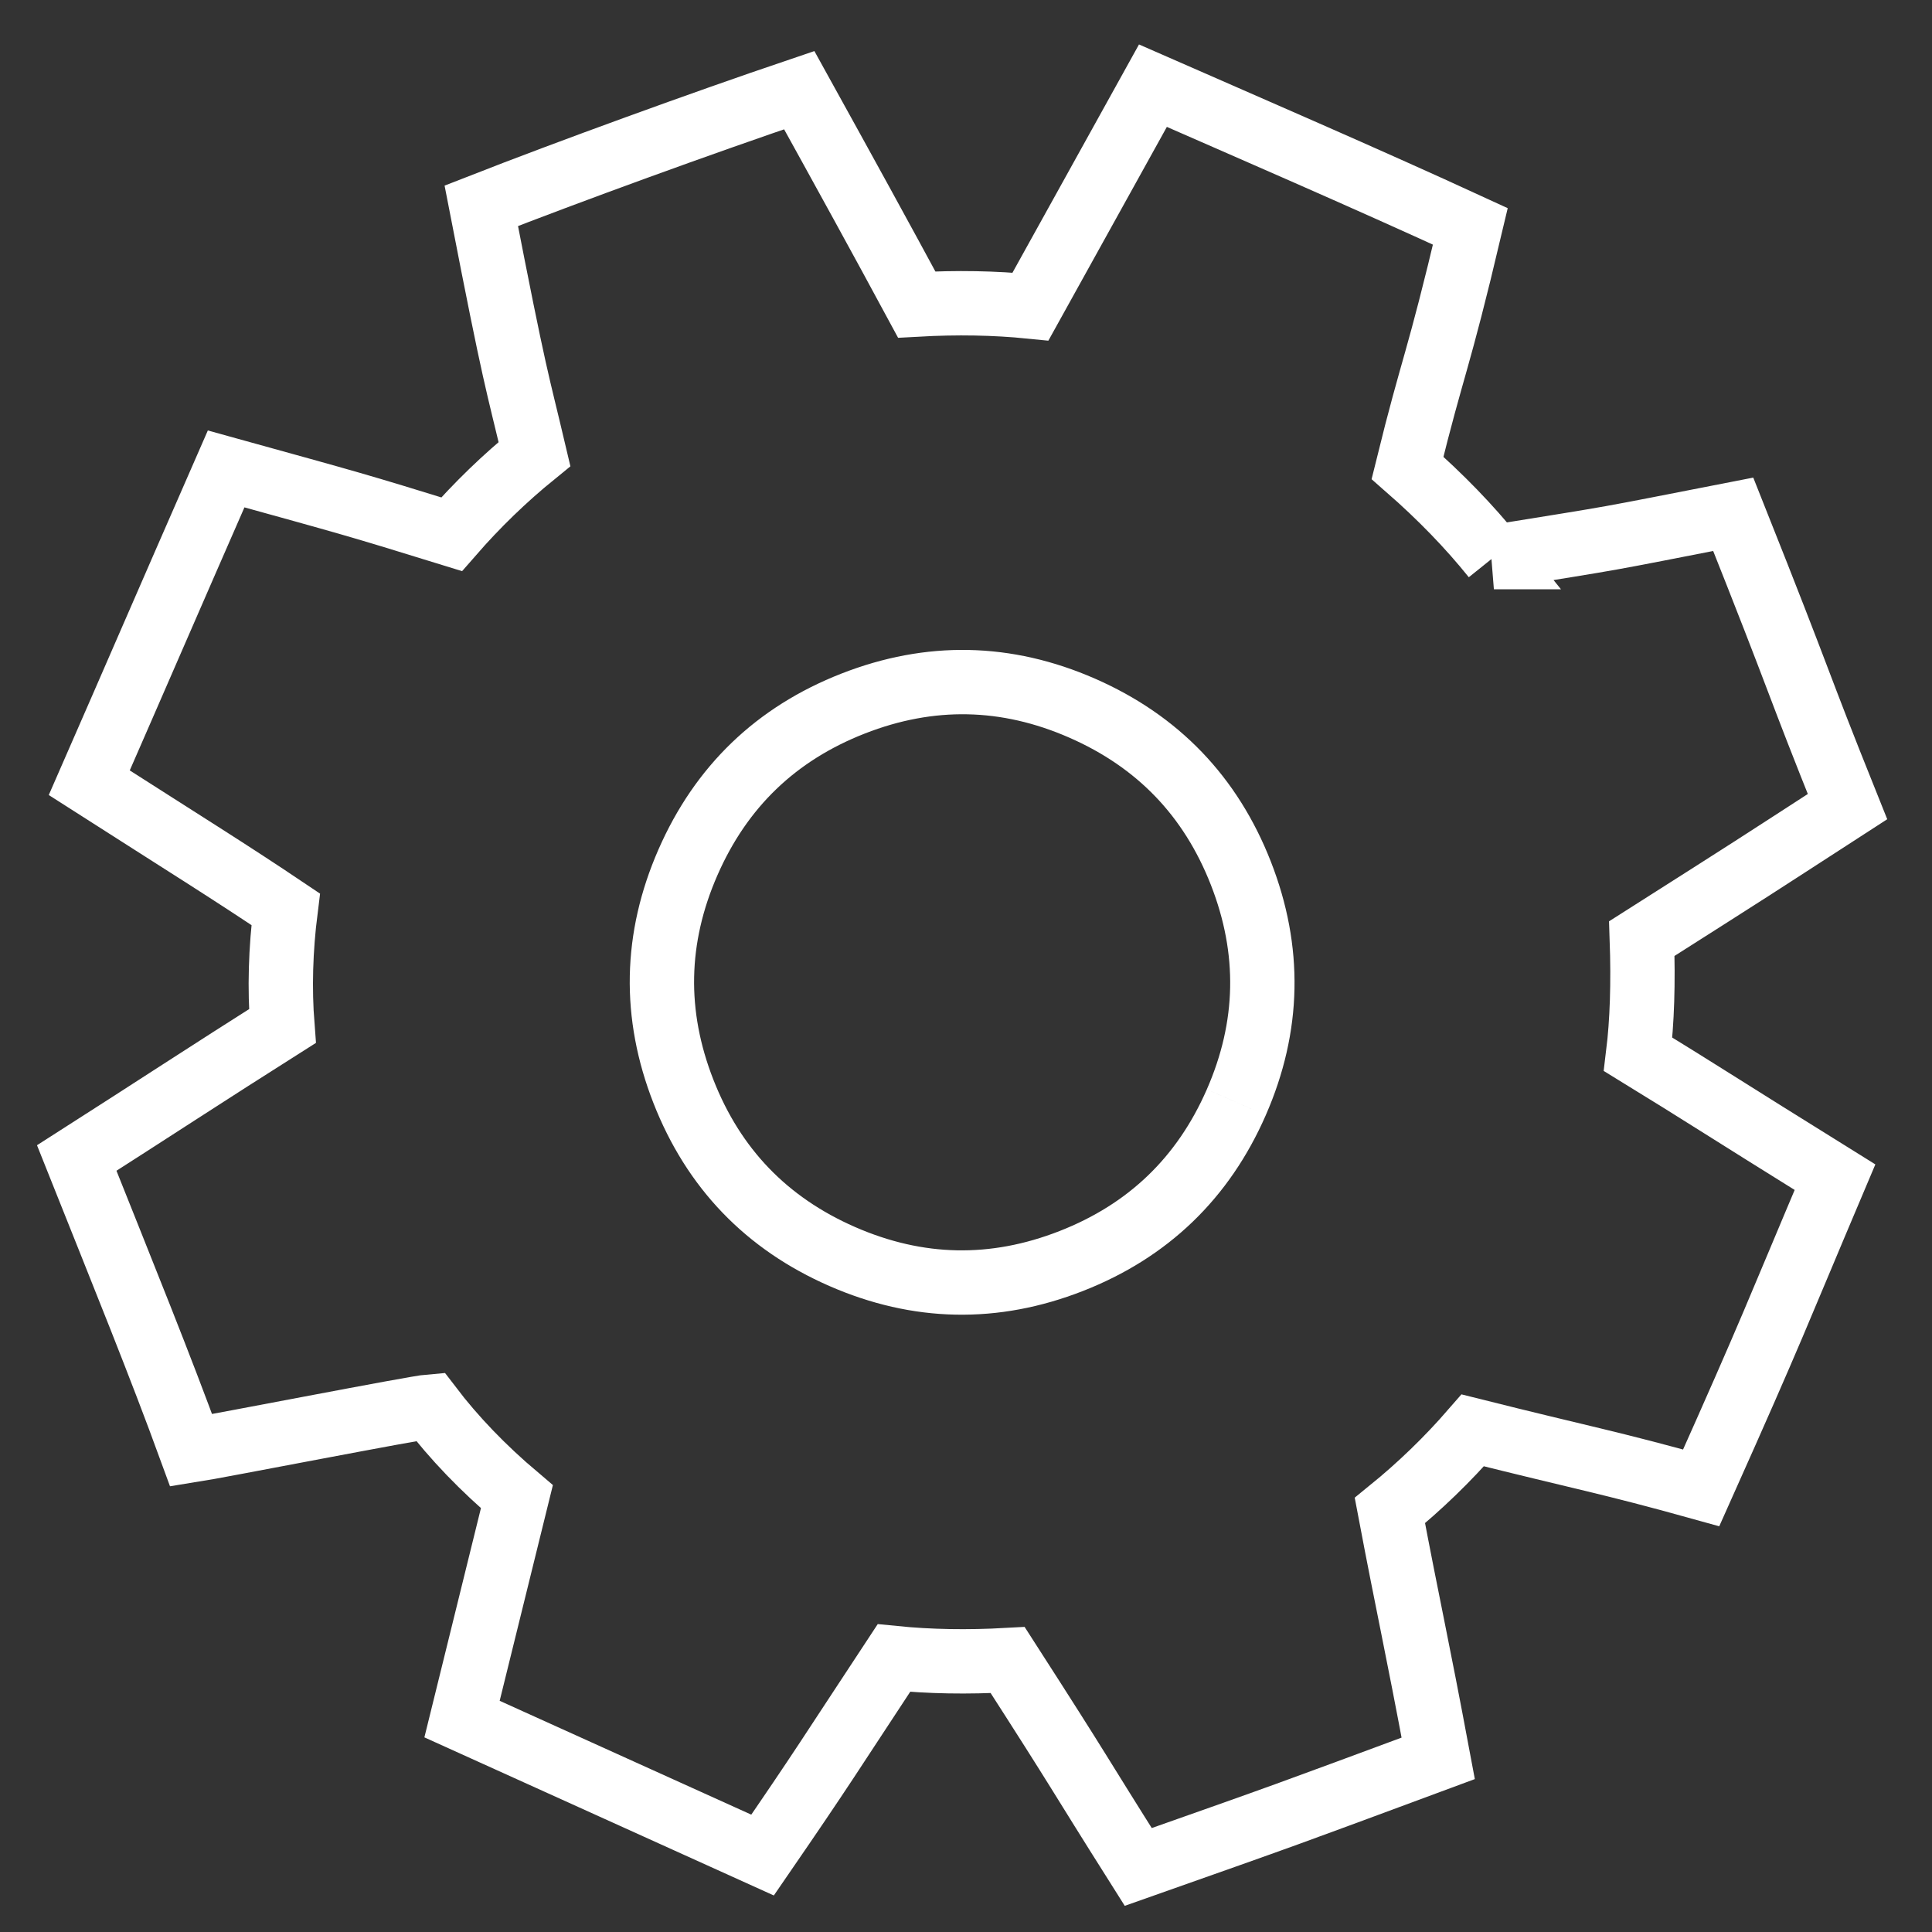 <?xml version="1.0" encoding="UTF-8" standalone="no"?>
<!-- Created with Inkscape (http://www.inkscape.org/) -->

<svg
   xmlns:dc="http://purl.org/dc/elements/1.1/"
   xmlns:cc="http://creativecommons.org/ns#"
   xmlns:rdf="http://www.w3.org/1999/02/22-rdf-syntax-ns#"
   xmlns:svg="http://www.w3.org/2000/svg"
   xmlns="http://www.w3.org/2000/svg"
   xmlns:sodipodi="http://sodipodi.sourceforge.net/DTD/sodipodi-0.dtd"
   xmlns:inkscape="http://www.inkscape.org/namespaces/inkscape"
   width="200mm"
   height="200mm"
   viewBox="0 0 200 200"
   version="1.1"
   id="svg8"
   inkscape:version="0.92.2 2405546, 2018-03-11"
   sodipodi:docname="gear.svg">
  <rect x="0" y="0" width="200" height="200" fill="#333333" stroke="none"/>
  <defs
     id="defs2" />
  <sodipodi:namedview
     id="base"
     pagecolor="#ffffff"
     bordercolor="#666666"
     borderopacity="1.0"
     inkscape:pageopacity="0.0"
     inkscape:pageshadow="2"
     inkscape:zoom="0.7"
     inkscape:cx="331.63654"
     inkscape:cy="553.58104"
     inkscape:document-units="mm"
     inkscape:current-layer="layer1"
     showgrid="false"
     inkscape:pagecheckerboard="true"
     inkscape:window-width="1920"
     inkscape:window-height="1046"
     inkscape:window-x="0"
     inkscape:window-y="0"
     inkscape:window-maximized="1" />
  <g
     inkscape:label="Layer 1"
     inkscape:groupmode="layer"
     id="layer1"
     transform="translate(0,-97)">
    <path
       d="m 154.648,154.671 c -2.54,-3.165 -5.522,-6.242 -8.944,-9.236 2.719,-11.037 3.06,-10.411 6.507,-25 -10.513,-4.844 -23.721,-10.558 -32.861,-14.565 l -12.674,22.864 c -3.701,-0.372 -7.625,-0.44 -11.779,-0.208 -3.806,-7.051 -7.385,-13.557 -12.16,-22.192 -10.07,3.408 -23.848,8.423 -32.915,11.971 3.6,18.537 3.653,17.828 5.507,25.7 -3.091,2.511 -5.945,5.274 -8.58,8.298 -10.059,-3.107 -10.016,-3.07 -23.34,-6.761 -6.65,15.201 -9.125,20.96 -14.168,32.487 9.804,6.271 14.696,9.307 20.332,13.099 -0.529,4.192 -0.64,8.222 -0.338,12.088 -7.573,4.793 -13.591,8.742 -21.291,13.662 4.97,12.459 8.615,21.412 11.844,30.265 2.803,-0.441 23.141,-4.416 24.736,-4.544 2.491,3.269 5.488,6.385 8.984,9.342 -5.678,23.018 0,0 -5.678,23.018 31.112,14.077 0,0 31.112,14.077 6.288,-9.144 6.927,-10.281 13.594,-20.396 3.701,0.372 7.625,0.44 11.779,0.208 8.137,12.647 6.79,10.772 13.516,21.418 16.358,-5.774 14.475,-5.099 31.054,-11.243 -2.298,-12.283 -3.051,-15.34 -5.003,-25.654 3.091,-2.511 5.958,-5.279 8.58,-8.298 11.436,2.868 14.044,3.279 23.645,5.952 7.645,-17.093 7.592,-17.385 13.852,-32.161 -11.918,-7.411 -13.764,-8.664 -20.381,-12.721 0.413,-3.368 0.543,-7.361 0.383,-11.977 12.581,-7.998 10.637,-6.766 21.293,-13.663 -5.695,-14.19 -4.176,-11.033 -11.829,-30.262 -14.375,2.806 -10.941,2.197 -24.778,4.432 z m -26.664,56.434 c -3.429,7.841 -9.127,13.32 -17.093,16.437 -7.965,3.117 -15.867,2.961 -23.709,-0.47 -7.839,-3.43 -13.318,-9.126 -16.435,-17.092 -3.117,-7.965 -2.961,-15.868 0.468,-23.709 3.431,-7.84 9.129,-13.319 17.093,-16.436 7.965,-3.117 15.869,-2.961 23.709,0.469 7.84,3.431 13.319,9.128 16.436,17.093 3.117,7.965 2.961,15.867 -0.469,23.707"
       id="path833"
       style="fill:none;stroke:#ffffff;stroke-width:6.661;stroke-miterlimit:4;stroke-dasharray:none;stroke-opacity:1"
       inkscape:connector-curvature="0"
       sodipodi:nodetypes="ccccccccccccccccccccccccccccccccccssscscsc" />
  </g>
</svg>
